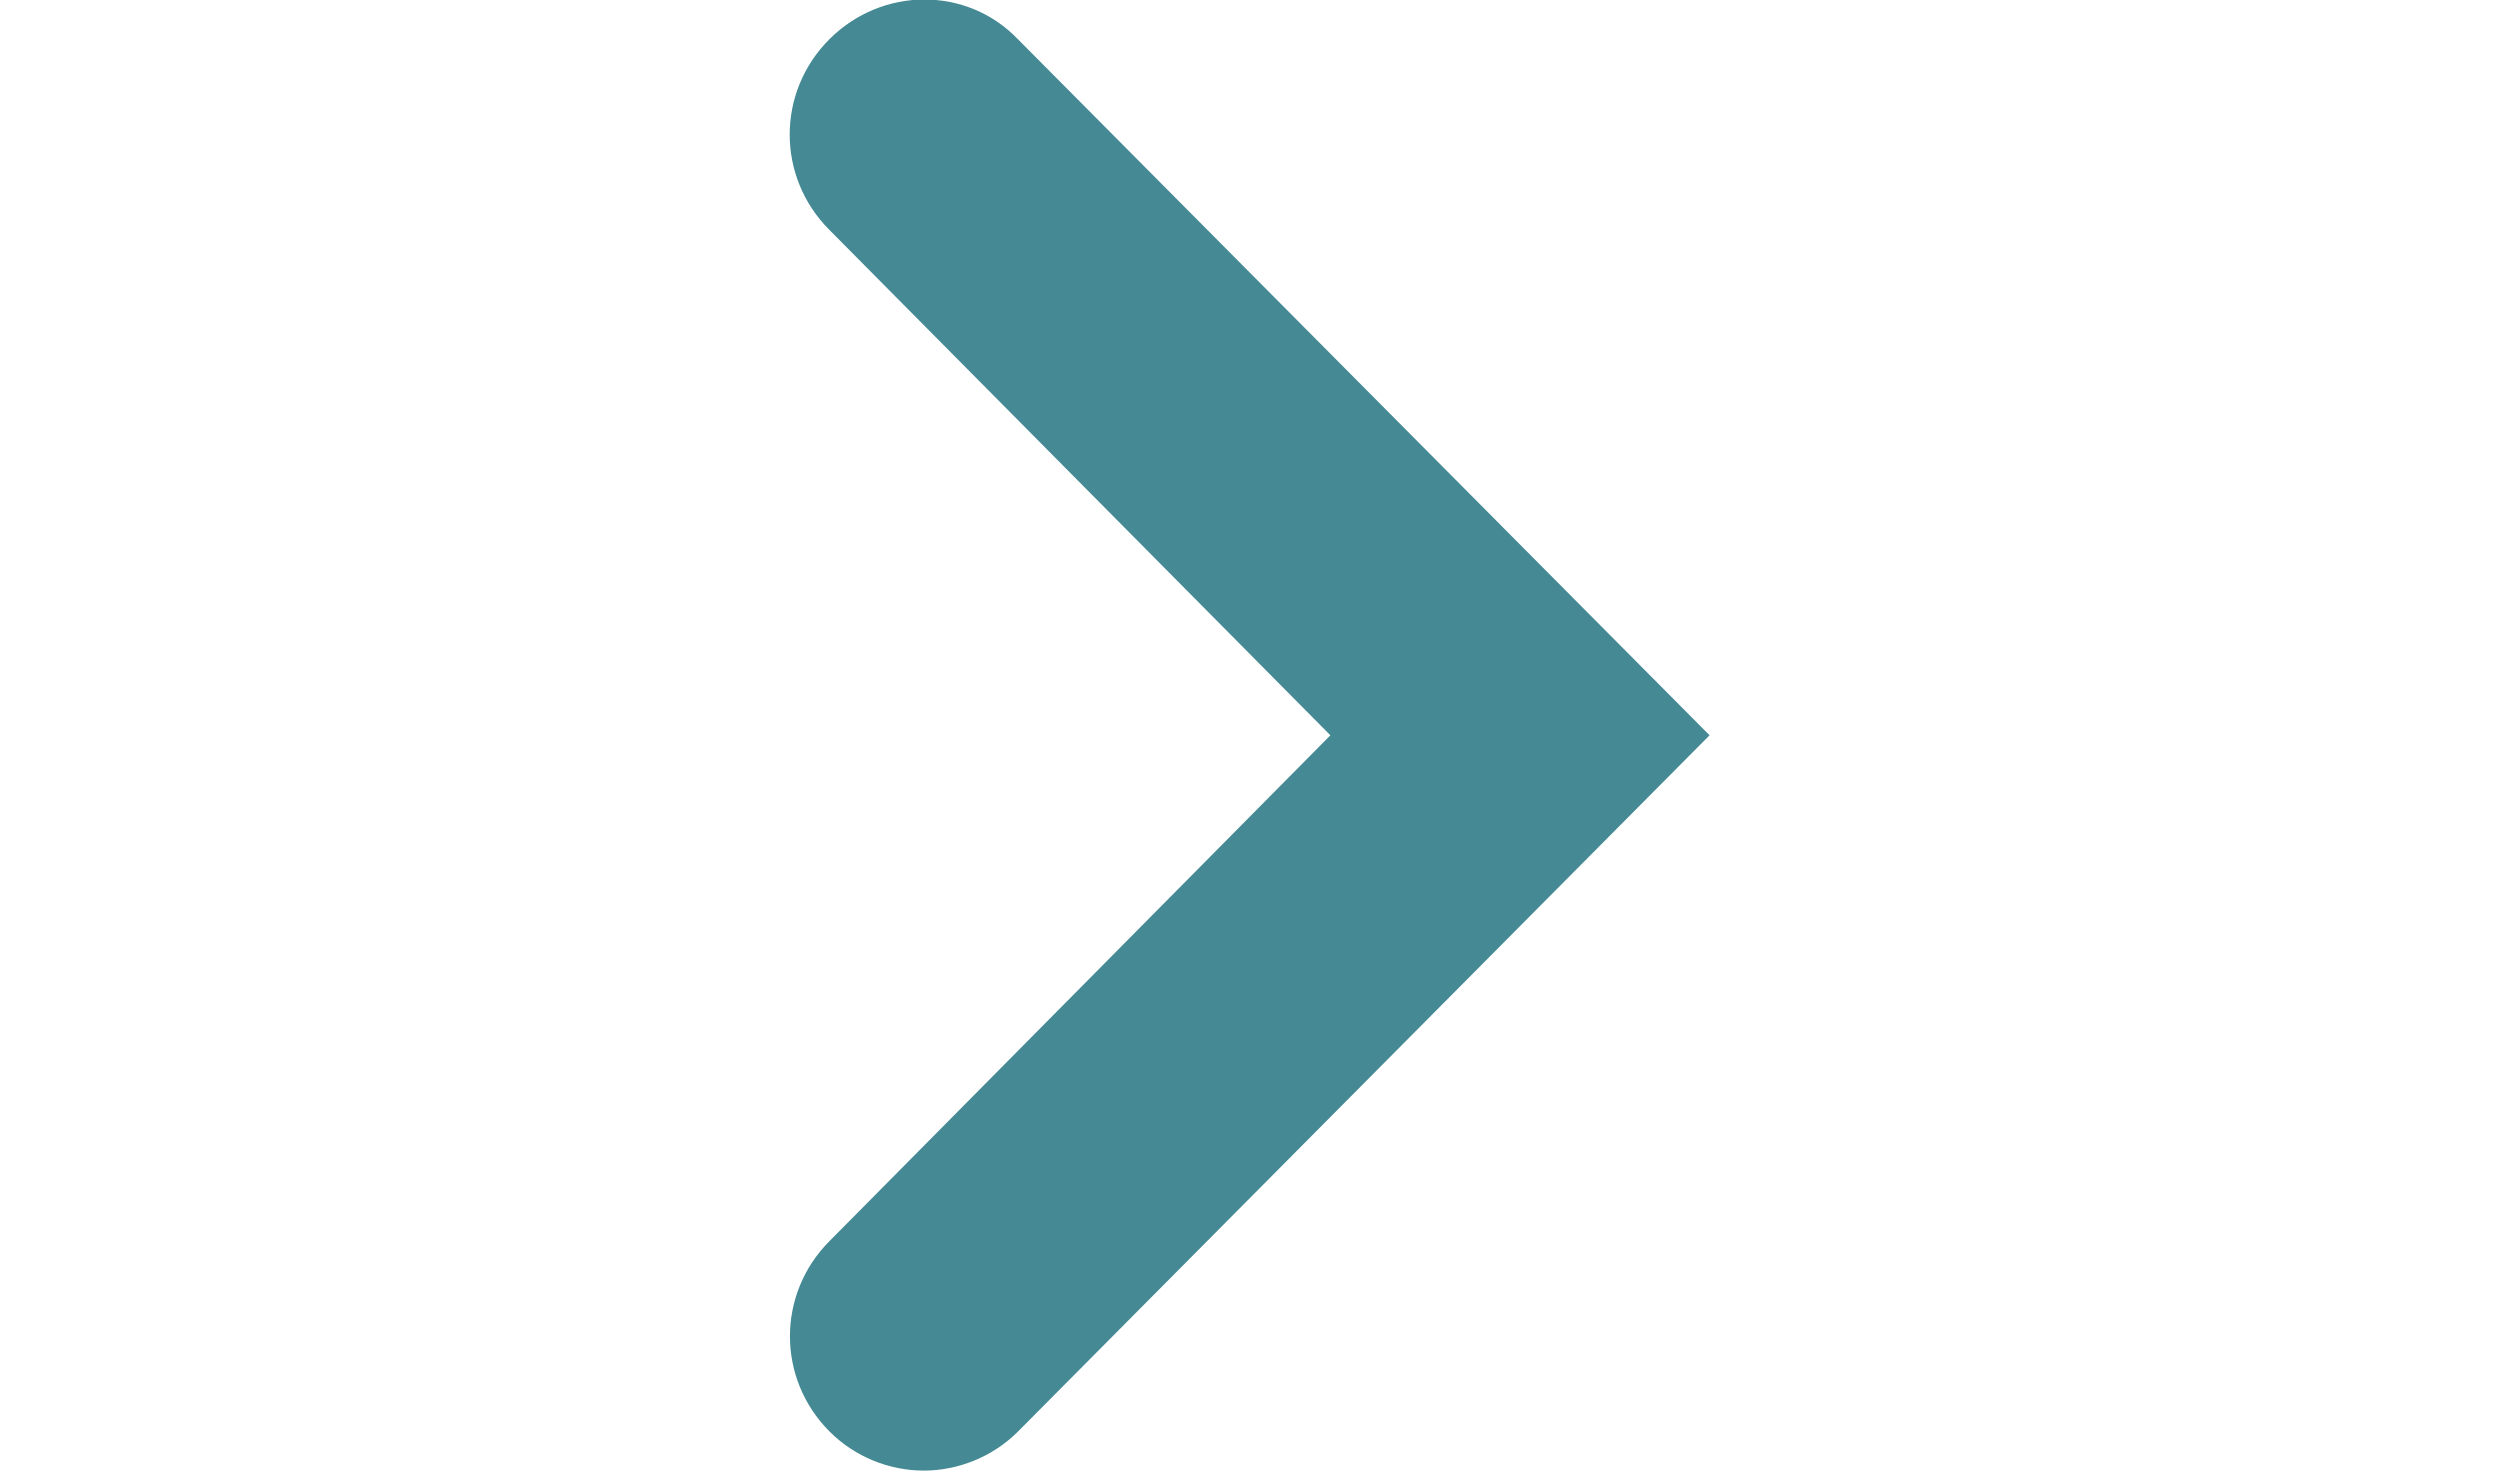 <?xml version="1.0" encoding="utf-8"?>
<!-- Generator: Adobe Illustrator 18.1.0, SVG Export Plug-In . SVG Version: 6.00 Build 0)  -->
<!DOCTYPE svg PUBLIC "-//W3C//DTD SVG 1.1//EN" "http://www.w3.org/Graphics/SVG/1.1/DTD/svg11.dtd">
<svg version="1.1" id="Layer_1" xmlns="http://www.w3.org/2000/svg" xmlns:xlink="http://www.w3.org/1999/xlink" x="0px" y="0px"
	 viewBox="0 0 1020 600" enable-background="new 0 0 1020 600" xml:space="preserve">
<g>
	<path fill="#448993" d="M376.9,600c-14.1,0-28.1-5.6-38.4-15.9c-21.6-21.6-21.6-56.2,0-77.8L542.8,300L338.4,93.8
		c-21.6-21.6-21.6-56.2,0-77.8s56.2-21.6,76.9,0L697.5,300L415.3,584.1C405,594.4,390.9,600,376.9,600z"/>
</g>
</svg>
